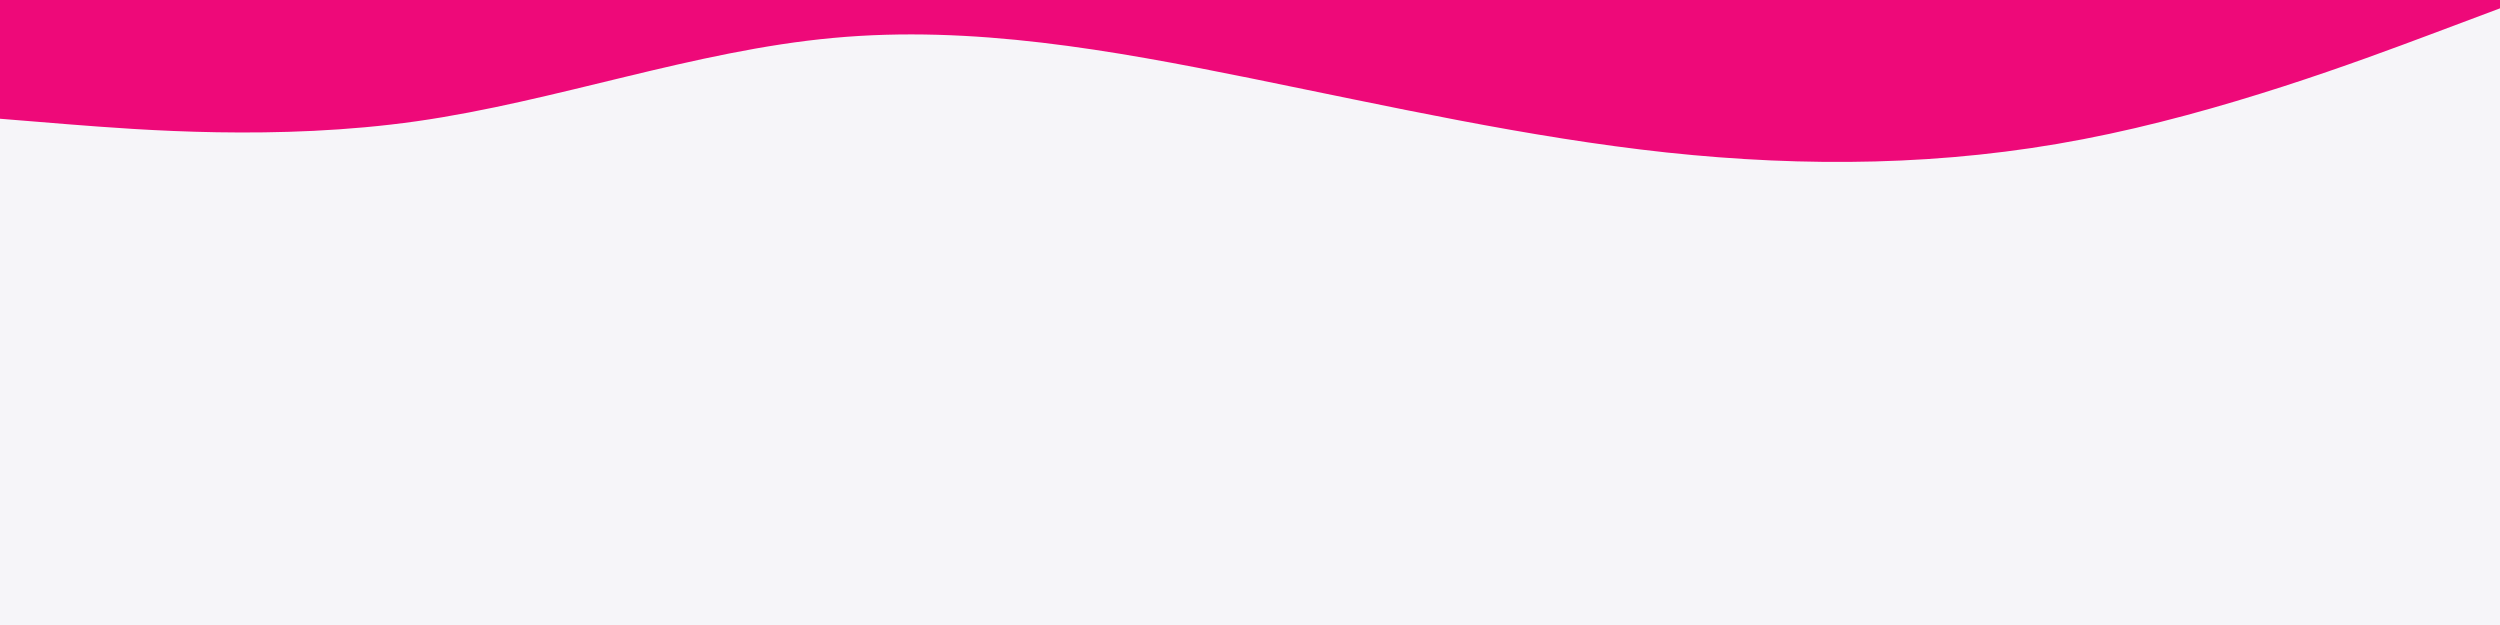 <svg id="visual" viewBox="0 0 1200 300" width="1200" height="300" xmlns="http://www.w3.org/2000/svg" xmlns:xlink="http://www.w3.org/1999/xlink" version="1.1"><rect x="0" y="0" width="1200" height="300" fill="#f6f5f9"></rect><path d="M0 57L33.3 59.7C66.7 62.3 133.3 67.7 200 58.2C266.7 48.7 333.3 24.3 400 18.2C466.7 12 533.3 24 600 37.5C666.7 51 733.3 66 800 73.2C866.7 80.3 933.3 79.7 1000 66.8C1066.7 54 1133.3 29 1166.7 16.5L1200 4L1200 0L1166.7 0C1133.3 0 1066.7 0 1000 0C933.3 0 866.7 0 800 0C733.3 0 666.7 0 600 0C533.3 0 466.7 0 400 0C333.3 0 266.7 0 200 0C133.3 0 66.7 0 33.3 0L0 0Z" fill="#ee0979" stroke-linecap="round" stroke-linejoin="miter"></path></svg>